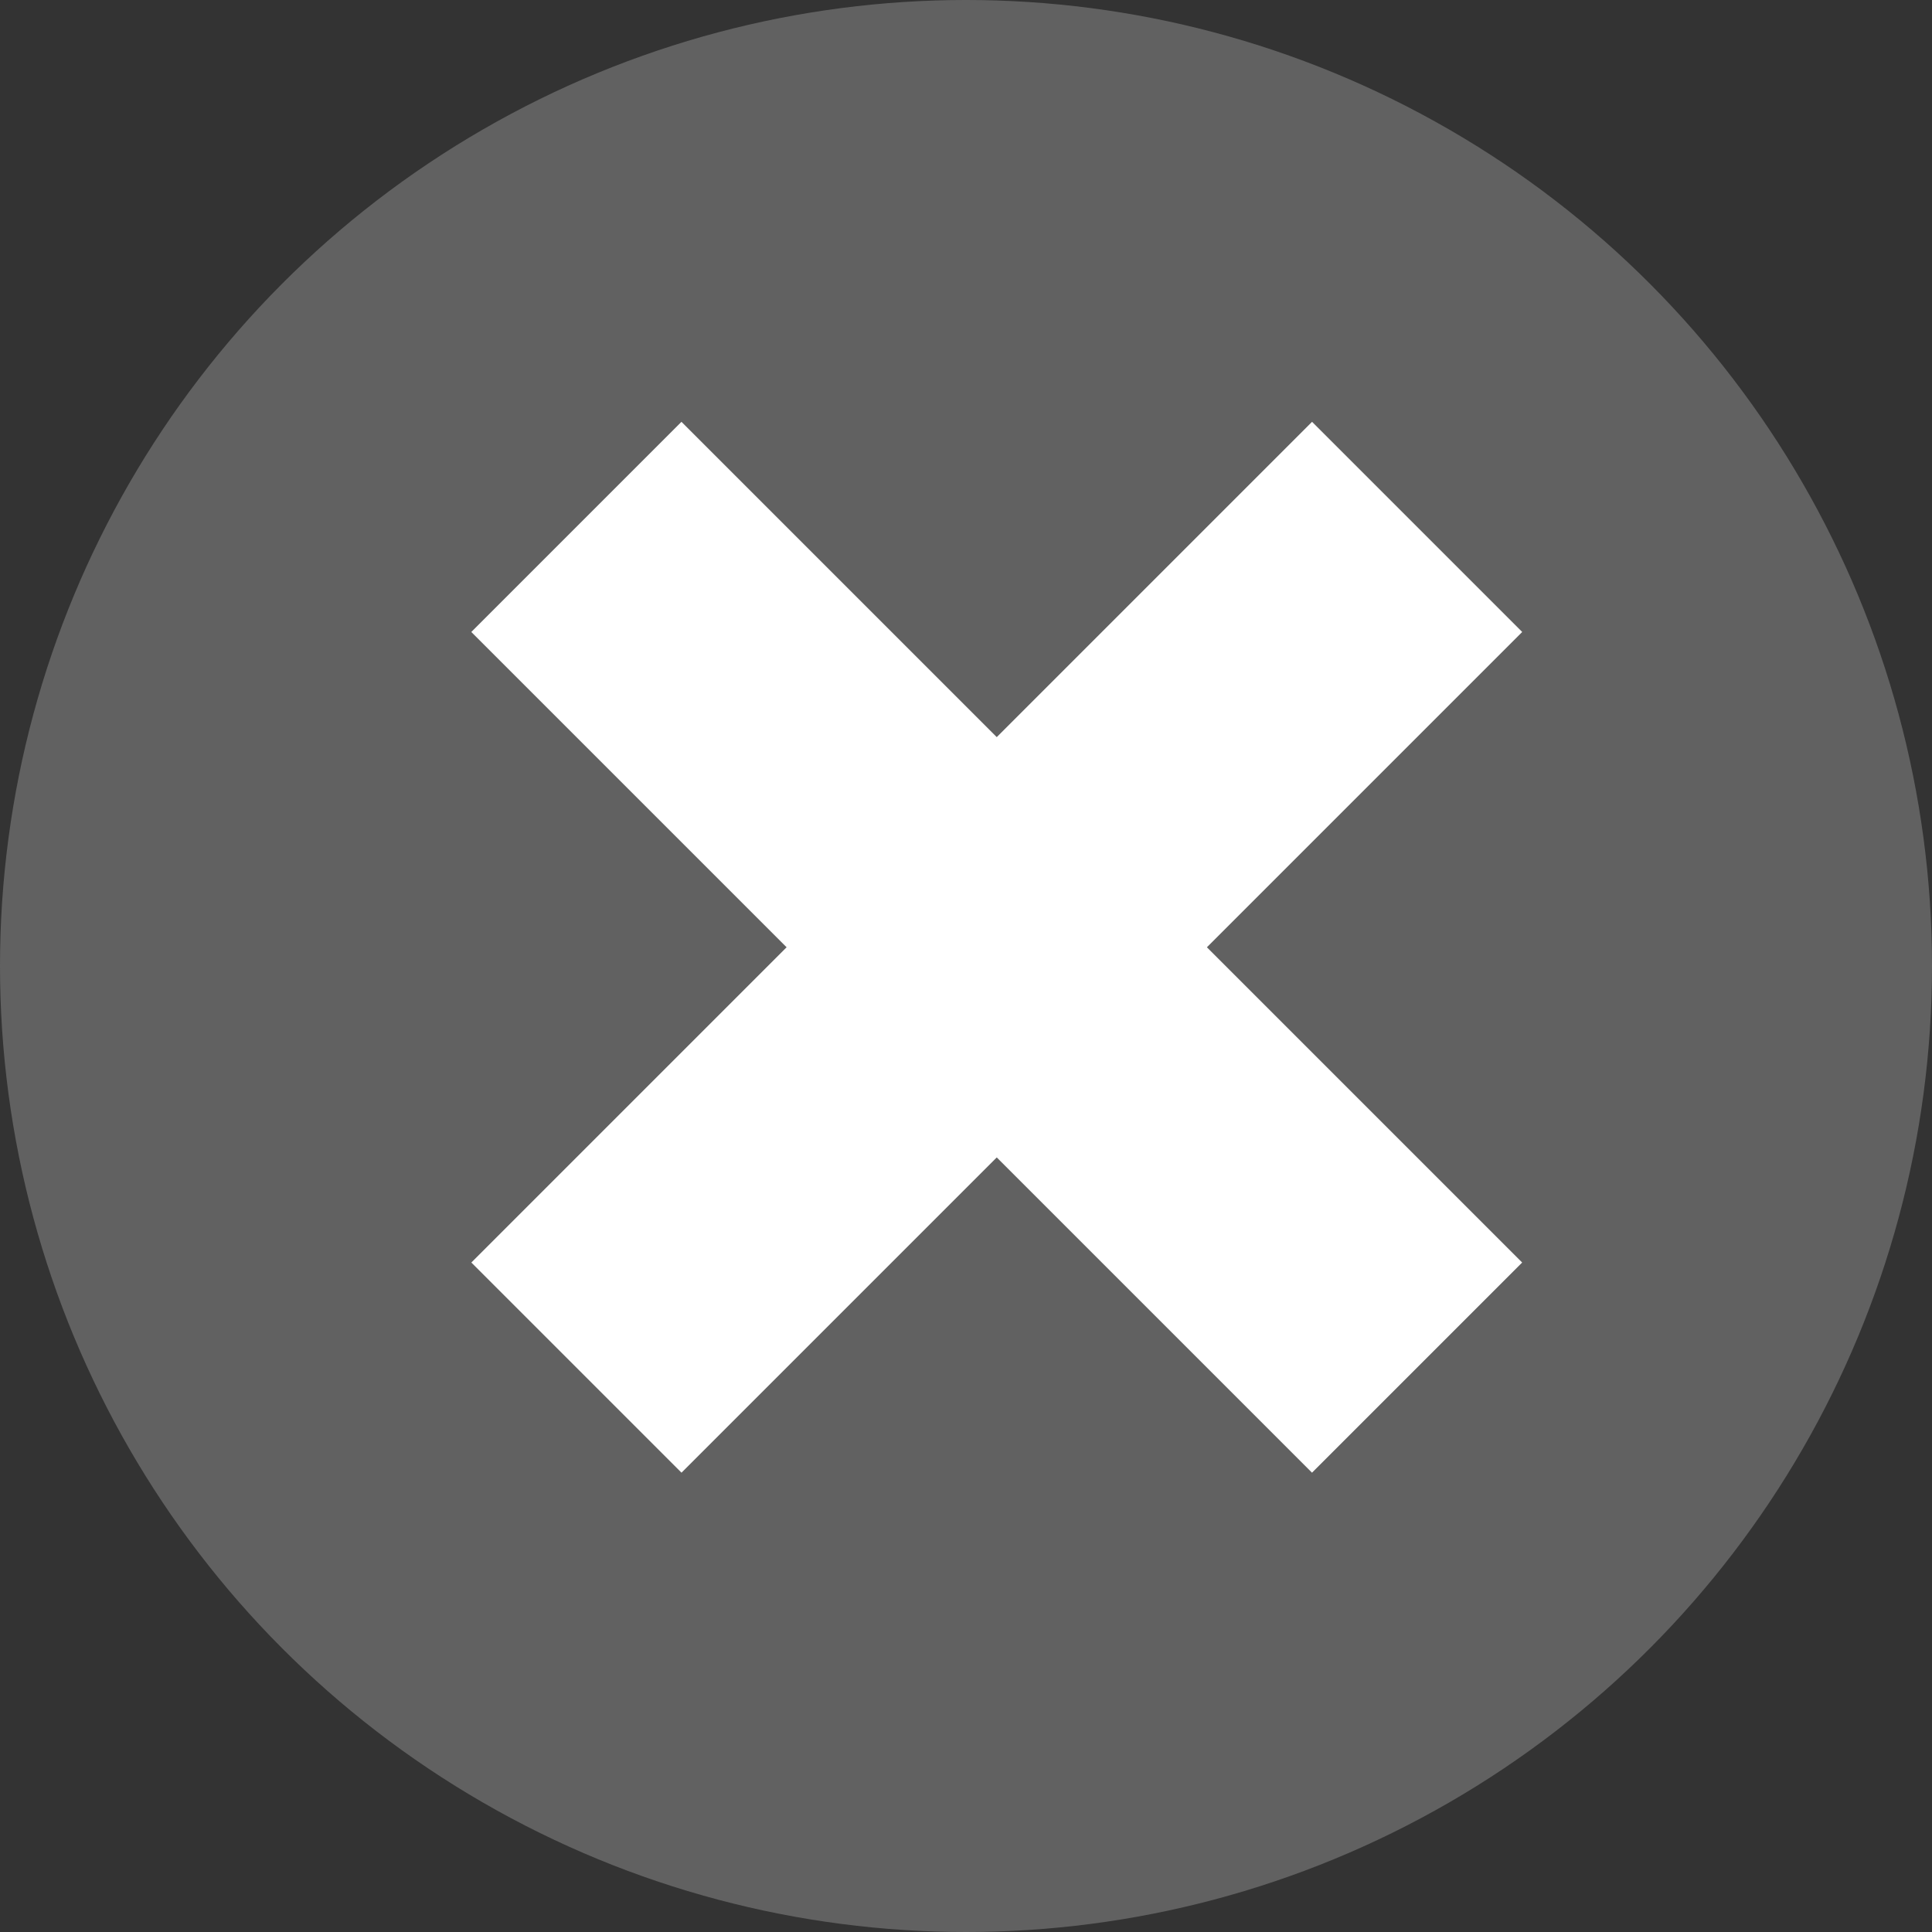 <svg xmlns="http://www.w3.org/2000/svg" width="18" height="18" viewBox="0 0 18 18">
  <rect x="0" y="0" width="18" height="18" fill="#333333" stroke="none"/>
  <g id="Group_19" data-name="Group 19" transform="translate(-1059 -136)">
    <circle id="Ellipse_1" data-name="Ellipse 1" cx="9" cy="9" r="9" transform="translate(1059 136)" fill="#616161"/>
    <rect id="Rectangle_10" data-name="Rectangle 10" width="2.769" height="11.077" transform="translate(1063.391 141.888) rotate(-45)" fill="#fff"/>
    <rect id="Rectangle_11" data-name="Rectangle 11" width="2.769" height="11.077" transform="translate(1071.224 139.93) rotate(45)" fill="#fff"/>
  </g>
</svg>
